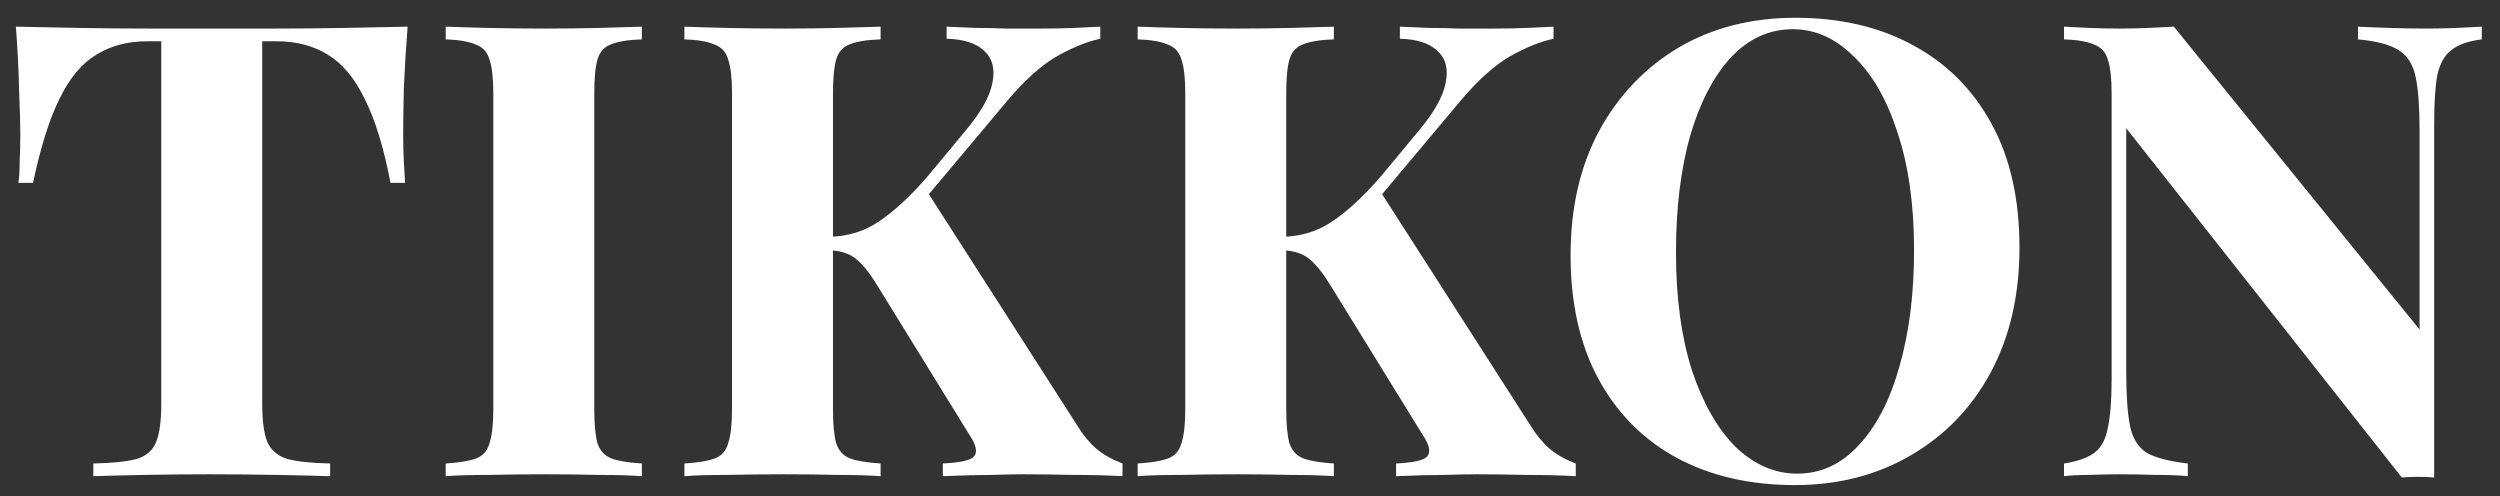 <svg width="126" height="25" viewBox="0 0 126 25" fill="none" xmlns="http://www.w3.org/2000/svg">
<rect x="0" y="0" width="126" height="25" fill="#333333" stroke="none"/>
<path d="M20.544 1.344C20.459 2.432 20.395 3.477 20.352 4.48C20.331 5.483 20.32 6.251 20.32 6.784C20.32 7.253 20.331 7.701 20.352 8.128C20.373 8.555 20.395 8.917 20.416 9.216H19.68C19.339 7.424 18.901 6.005 18.368 4.96C17.856 3.915 17.237 3.179 16.512 2.752C15.787 2.304 14.933 2.08 13.952 2.08H13.216V20.352C13.216 21.205 13.301 21.845 13.472 22.272C13.664 22.699 14.005 22.987 14.496 23.136C14.987 23.264 15.701 23.339 16.64 23.36V24C15.979 23.979 15.093 23.957 13.984 23.936C12.896 23.915 11.755 23.904 10.56 23.904C9.387 23.904 8.277 23.915 7.232 23.936C6.187 23.957 5.344 23.979 4.704 24V23.36C5.664 23.339 6.389 23.264 6.88 23.136C7.371 22.987 7.701 22.699 7.872 22.272C8.043 21.845 8.128 21.205 8.128 20.352V2.08H7.424C6.443 2.08 5.589 2.304 4.864 2.752C4.139 3.179 3.52 3.915 3.008 4.96C2.496 5.984 2.048 7.403 1.664 9.216H0.928C0.971 8.917 0.992 8.555 0.992 8.128C1.013 7.701 1.024 7.253 1.024 6.784C1.024 6.251 1.003 5.483 0.96 4.48C0.939 3.477 0.885 2.432 0.8 1.344C1.781 1.365 2.848 1.387 4 1.408C5.173 1.429 6.347 1.44 7.52 1.44C8.693 1.44 9.749 1.44 10.688 1.44C11.648 1.44 12.704 1.44 13.856 1.44C15.029 1.44 16.203 1.429 17.376 1.408C18.549 1.387 19.605 1.365 20.544 1.344ZM32.351 1.344V1.984C31.668 2.005 31.146 2.091 30.783 2.24C30.442 2.368 30.218 2.624 30.111 3.008C30.004 3.371 29.951 3.947 29.951 4.736V20.608C29.951 21.376 30.004 21.952 30.111 22.336C30.239 22.72 30.474 22.976 30.815 23.104C31.156 23.232 31.668 23.317 32.351 23.36V24C31.775 23.957 31.05 23.936 30.175 23.936C29.3 23.915 28.415 23.904 27.519 23.904C26.474 23.904 25.503 23.915 24.607 23.936C23.732 23.936 23.018 23.957 22.463 24V23.36C23.146 23.317 23.658 23.232 23.999 23.104C24.34 22.976 24.564 22.72 24.671 22.336C24.799 21.952 24.863 21.376 24.863 20.608V4.736C24.863 3.947 24.799 3.371 24.671 3.008C24.564 2.624 24.33 2.368 23.967 2.24C23.626 2.091 23.124 2.005 22.463 1.984V1.344C23.018 1.365 23.732 1.387 24.607 1.408C25.503 1.429 26.474 1.44 27.519 1.44C28.415 1.44 29.3 1.429 30.175 1.408C31.05 1.387 31.775 1.365 32.351 1.344ZM55.454 1.344V1.952C54.772 2.101 54.036 2.4 53.246 2.848C52.478 3.296 51.668 4.021 50.814 5.024L44.798 12.192L46.654 9.536L54.27 21.408C54.569 21.899 54.889 22.293 55.23 22.592C55.572 22.891 56.02 23.147 56.574 23.36V24C55.828 23.957 54.996 23.936 54.078 23.936C53.161 23.915 52.329 23.904 51.582 23.904C51.134 23.904 50.59 23.915 49.95 23.936C49.31 23.936 48.5 23.957 47.518 24V23.36C48.393 23.317 48.916 23.2 49.086 23.008C49.278 22.795 49.204 22.432 48.862 21.92L44.222 14.4C43.924 13.909 43.657 13.547 43.422 13.312C43.188 13.056 42.953 12.885 42.718 12.8C42.484 12.693 42.174 12.629 41.79 12.608V11.936C42.729 11.915 43.561 11.659 44.286 11.168C45.033 10.677 45.844 9.931 46.718 8.928L48.606 6.656C49.417 5.696 49.886 4.875 50.014 4.192C50.164 3.488 50.025 2.944 49.598 2.56C49.193 2.176 48.564 1.973 47.71 1.952V1.344C48.244 1.365 48.745 1.387 49.214 1.408C49.705 1.408 50.206 1.419 50.718 1.44C51.252 1.44 51.828 1.44 52.446 1.44C53.065 1.44 53.62 1.429 54.11 1.408C54.622 1.387 55.07 1.365 55.454 1.344ZM44.382 1.344V1.984C43.7 2.005 43.177 2.091 42.814 2.24C42.473 2.368 42.249 2.624 42.142 3.008C42.036 3.371 41.982 3.947 41.982 4.736V20.608C41.982 21.376 42.036 21.952 42.142 22.336C42.27 22.72 42.505 22.976 42.846 23.104C43.188 23.232 43.7 23.317 44.382 23.36V24C43.806 23.957 43.081 23.936 42.206 23.936C41.332 23.915 40.446 23.904 39.55 23.904C38.526 23.904 37.556 23.915 36.638 23.936C35.742 23.936 35.028 23.957 34.494 24V23.36C35.177 23.317 35.689 23.232 36.03 23.104C36.372 22.976 36.596 22.72 36.702 22.336C36.83 21.952 36.894 21.376 36.894 20.608V4.736C36.894 3.947 36.83 3.371 36.702 3.008C36.596 2.624 36.361 2.368 35.998 2.24C35.657 2.091 35.156 2.005 34.494 1.984V1.344C35.028 1.365 35.742 1.387 36.638 1.408C37.556 1.429 38.526 1.44 39.55 1.44C40.446 1.44 41.332 1.429 42.206 1.408C43.081 1.387 43.806 1.365 44.382 1.344ZM78.298 1.344V1.952C77.615 2.101 76.879 2.4 76.09 2.848C75.322 3.296 74.511 4.021 73.658 5.024L67.642 12.192L69.498 9.536L77.114 21.408C77.413 21.899 77.733 22.293 78.074 22.592C78.415 22.891 78.863 23.147 79.418 23.36V24C78.671 23.957 77.839 23.936 76.922 23.936C76.005 23.915 75.173 23.904 74.426 23.904C73.978 23.904 73.434 23.915 72.794 23.936C72.154 23.936 71.343 23.957 70.362 24V23.36C71.237 23.317 71.759 23.2 71.93 23.008C72.122 22.795 72.047 22.432 71.706 21.92L67.066 14.4C66.767 13.909 66.501 13.547 66.266 13.312C66.031 13.056 65.797 12.885 65.562 12.8C65.327 12.693 65.018 12.629 64.634 12.608V11.936C65.573 11.915 66.405 11.659 67.13 11.168C67.877 10.677 68.687 9.931 69.562 8.928L71.45 6.656C72.261 5.696 72.73 4.875 72.858 4.192C73.007 3.488 72.869 2.944 72.442 2.56C72.037 2.176 71.407 1.973 70.554 1.952V1.344C71.087 1.365 71.589 1.387 72.058 1.408C72.549 1.408 73.05 1.419 73.562 1.44C74.095 1.44 74.671 1.44 75.29 1.44C75.909 1.44 76.463 1.429 76.954 1.408C77.466 1.387 77.914 1.365 78.298 1.344ZM67.226 1.344V1.984C66.543 2.005 66.021 2.091 65.658 2.24C65.317 2.368 65.093 2.624 64.986 3.008C64.879 3.371 64.826 3.947 64.826 4.736V20.608C64.826 21.376 64.879 21.952 64.986 22.336C65.114 22.72 65.349 22.976 65.69 23.104C66.031 23.232 66.543 23.317 67.226 23.36V24C66.65 23.957 65.925 23.936 65.05 23.936C64.175 23.915 63.29 23.904 62.394 23.904C61.37 23.904 60.399 23.915 59.482 23.936C58.586 23.936 57.871 23.957 57.338 24V23.36C58.021 23.317 58.533 23.232 58.874 23.104C59.215 22.976 59.439 22.72 59.546 22.336C59.674 21.952 59.738 21.376 59.738 20.608V4.736C59.738 3.947 59.674 3.371 59.546 3.008C59.439 2.624 59.205 2.368 58.842 2.24C58.501 2.091 57.999 2.005 57.338 1.984V1.344C57.871 1.365 58.586 1.387 59.482 1.408C60.399 1.429 61.37 1.44 62.394 1.44C63.29 1.44 64.175 1.429 65.05 1.408C65.925 1.387 66.65 1.365 67.226 1.344ZM90.485 0.896C92.747 0.896 94.72 1.355 96.405 2.272C98.112 3.189 99.435 4.512 100.373 6.24C101.312 7.947 101.781 10.027 101.781 12.48C101.781 14.869 101.301 16.96 100.341 18.752C99.381 20.544 98.037 21.941 96.309 22.944C94.603 23.947 92.651 24.448 90.453 24.448C88.192 24.448 86.208 23.989 84.501 23.072C82.816 22.155 81.504 20.832 80.565 19.104C79.627 17.376 79.157 15.296 79.157 12.864C79.157 10.475 79.637 8.384 80.597 6.592C81.579 4.8 82.912 3.403 84.597 2.4C86.304 1.397 88.267 0.896 90.485 0.896ZM90.357 1.472C89.163 1.472 88.117 1.952 87.221 2.912C86.347 3.872 85.664 5.195 85.173 6.88C84.704 8.565 84.469 10.517 84.469 12.736C84.469 14.997 84.736 16.971 85.269 18.656C85.824 20.32 86.56 21.611 87.477 22.528C88.416 23.424 89.451 23.872 90.581 23.872C91.776 23.872 92.811 23.392 93.685 22.432C94.581 21.472 95.264 20.149 95.733 18.464C96.224 16.757 96.469 14.805 96.469 12.608C96.469 10.325 96.192 8.352 95.637 6.688C95.104 5.024 94.368 3.744 93.429 2.848C92.512 1.931 91.488 1.472 90.357 1.472ZM125.082 1.344V1.984C124.4 2.069 123.888 2.251 123.546 2.528C123.205 2.784 122.97 3.2 122.842 3.776C122.736 4.352 122.682 5.163 122.682 6.208V24.064C122.426 24.043 122.16 24.032 121.882 24.032C121.626 24.032 121.349 24.043 121.05 24.064L107.162 6.464V18.752C107.162 19.925 107.226 20.832 107.354 21.472C107.482 22.091 107.76 22.539 108.186 22.816C108.634 23.072 109.328 23.253 110.266 23.36V24C109.861 23.957 109.328 23.936 108.666 23.936C108.005 23.915 107.386 23.904 106.81 23.904C106.32 23.904 105.818 23.915 105.306 23.936C104.794 23.936 104.368 23.957 104.026 24V23.36C104.709 23.253 105.221 23.072 105.562 22.816C105.904 22.56 106.128 22.144 106.234 21.568C106.362 20.971 106.426 20.16 106.426 19.136V4.736C106.426 3.947 106.362 3.371 106.234 3.008C106.128 2.624 105.893 2.368 105.53 2.24C105.189 2.091 104.688 2.005 104.026 1.984V1.344C104.368 1.365 104.794 1.387 105.306 1.408C105.818 1.429 106.32 1.44 106.81 1.44C107.322 1.44 107.813 1.429 108.282 1.408C108.752 1.387 109.178 1.365 109.562 1.344L121.946 16.608V6.592C121.946 5.419 121.882 4.523 121.754 3.904C121.626 3.264 121.338 2.805 120.89 2.528C120.464 2.251 119.781 2.069 118.842 1.984V1.344C119.248 1.365 119.781 1.387 120.442 1.408C121.104 1.429 121.722 1.44 122.298 1.44C122.81 1.44 123.312 1.429 123.802 1.408C124.314 1.387 124.741 1.365 125.082 1.344Z" fill="white"/>
</svg>
